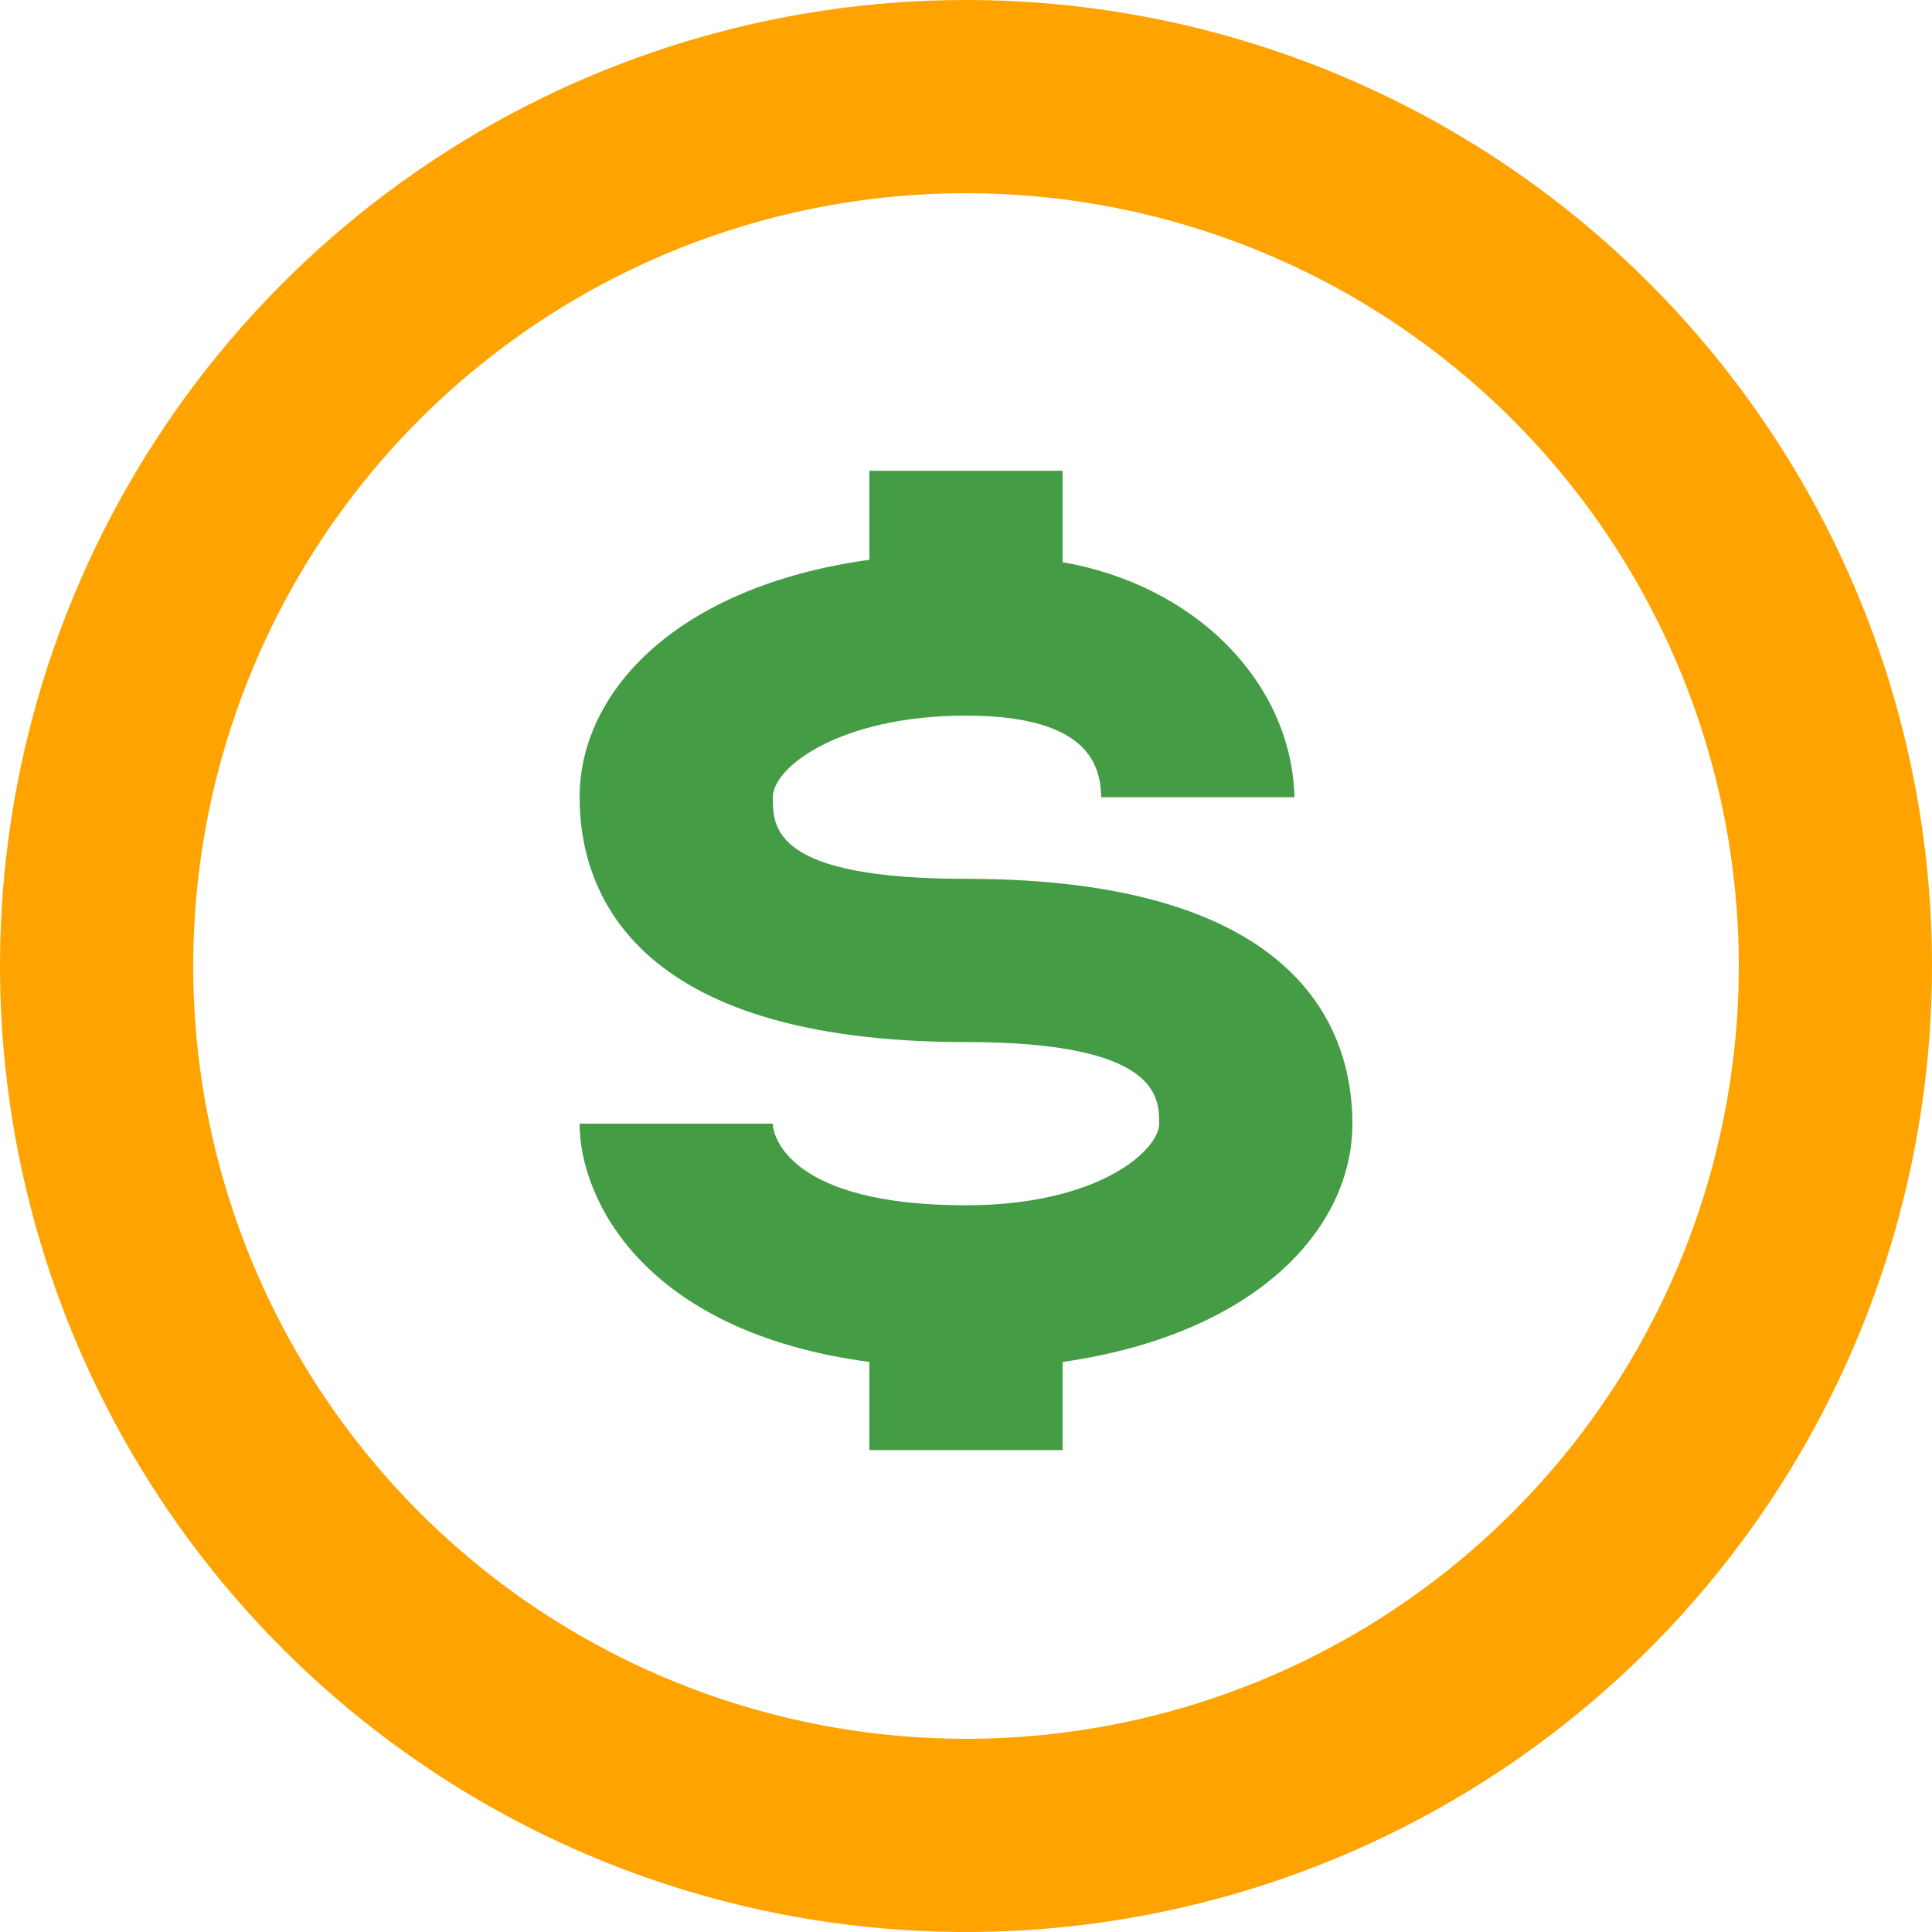 <svg width="174" height="174" viewBox="0 0 174 174" fill="none" xmlns="http://www.w3.org/2000/svg">
<path d="M87 0C69.793 0 52.972 5.102 38.665 14.662C24.358 24.222 13.207 37.809 6.623 53.706C0.038 69.604 -1.685 87.097 1.672 103.973C5.029 120.849 13.315 136.351 25.482 148.518C37.649 160.685 53.151 168.971 70.027 172.328C86.903 175.685 104.396 173.962 120.293 167.377C136.191 160.793 149.778 149.642 159.338 135.335C168.898 121.028 174 104.207 174 87C174 75.575 171.75 64.262 167.378 53.706C163.005 43.151 156.597 33.56 148.518 25.482C140.44 17.403 130.849 10.995 120.293 6.622C109.738 2.25 98.425 0 87 0ZM87 156.6C73.234 156.6 59.778 152.518 48.332 144.87C36.887 137.223 27.966 126.352 22.698 113.635C17.43 100.917 16.052 86.923 18.737 73.422C21.423 59.921 28.052 47.519 37.785 37.785C47.519 28.052 59.921 21.423 73.422 18.737C86.923 16.052 100.917 17.43 113.635 22.698C126.353 27.966 137.223 36.887 144.87 48.332C152.518 59.778 156.6 73.234 156.6 87C156.6 105.459 149.267 123.162 136.215 136.215C123.162 149.267 105.459 156.6 87 156.6Z" fill="#FFA300"/>
<path d="M87 79.15C69.6 79.15 69.6 74.52 69.6 71.8C69.6 69.081 75.69 64.45 87 64.45C98.31 64.45 99.093 69.154 99.18 71.8H116.58C116.463 66.793 114.331 61.969 110.536 58.122C106.741 54.274 101.509 51.633 95.7 50.632V42.4H78.3V50.412C60.9 52.837 52.2 62.319 52.2 71.8C52.2 80.032 56.724 93.85 87 93.85C104.4 93.85 104.4 98.848 104.4 101.2C104.4 103.552 99.006 108.55 87 108.55C70.992 108.55 69.6 102.229 69.6 101.2H52.2C52.2 107.962 57.942 119.943 78.3 122.662V130.6H95.7V122.662C113.1 120.163 121.8 110.682 121.8 101.2C121.8 92.968 117.276 79.15 87 79.15Z" fill="#449C45"/>
</svg>
